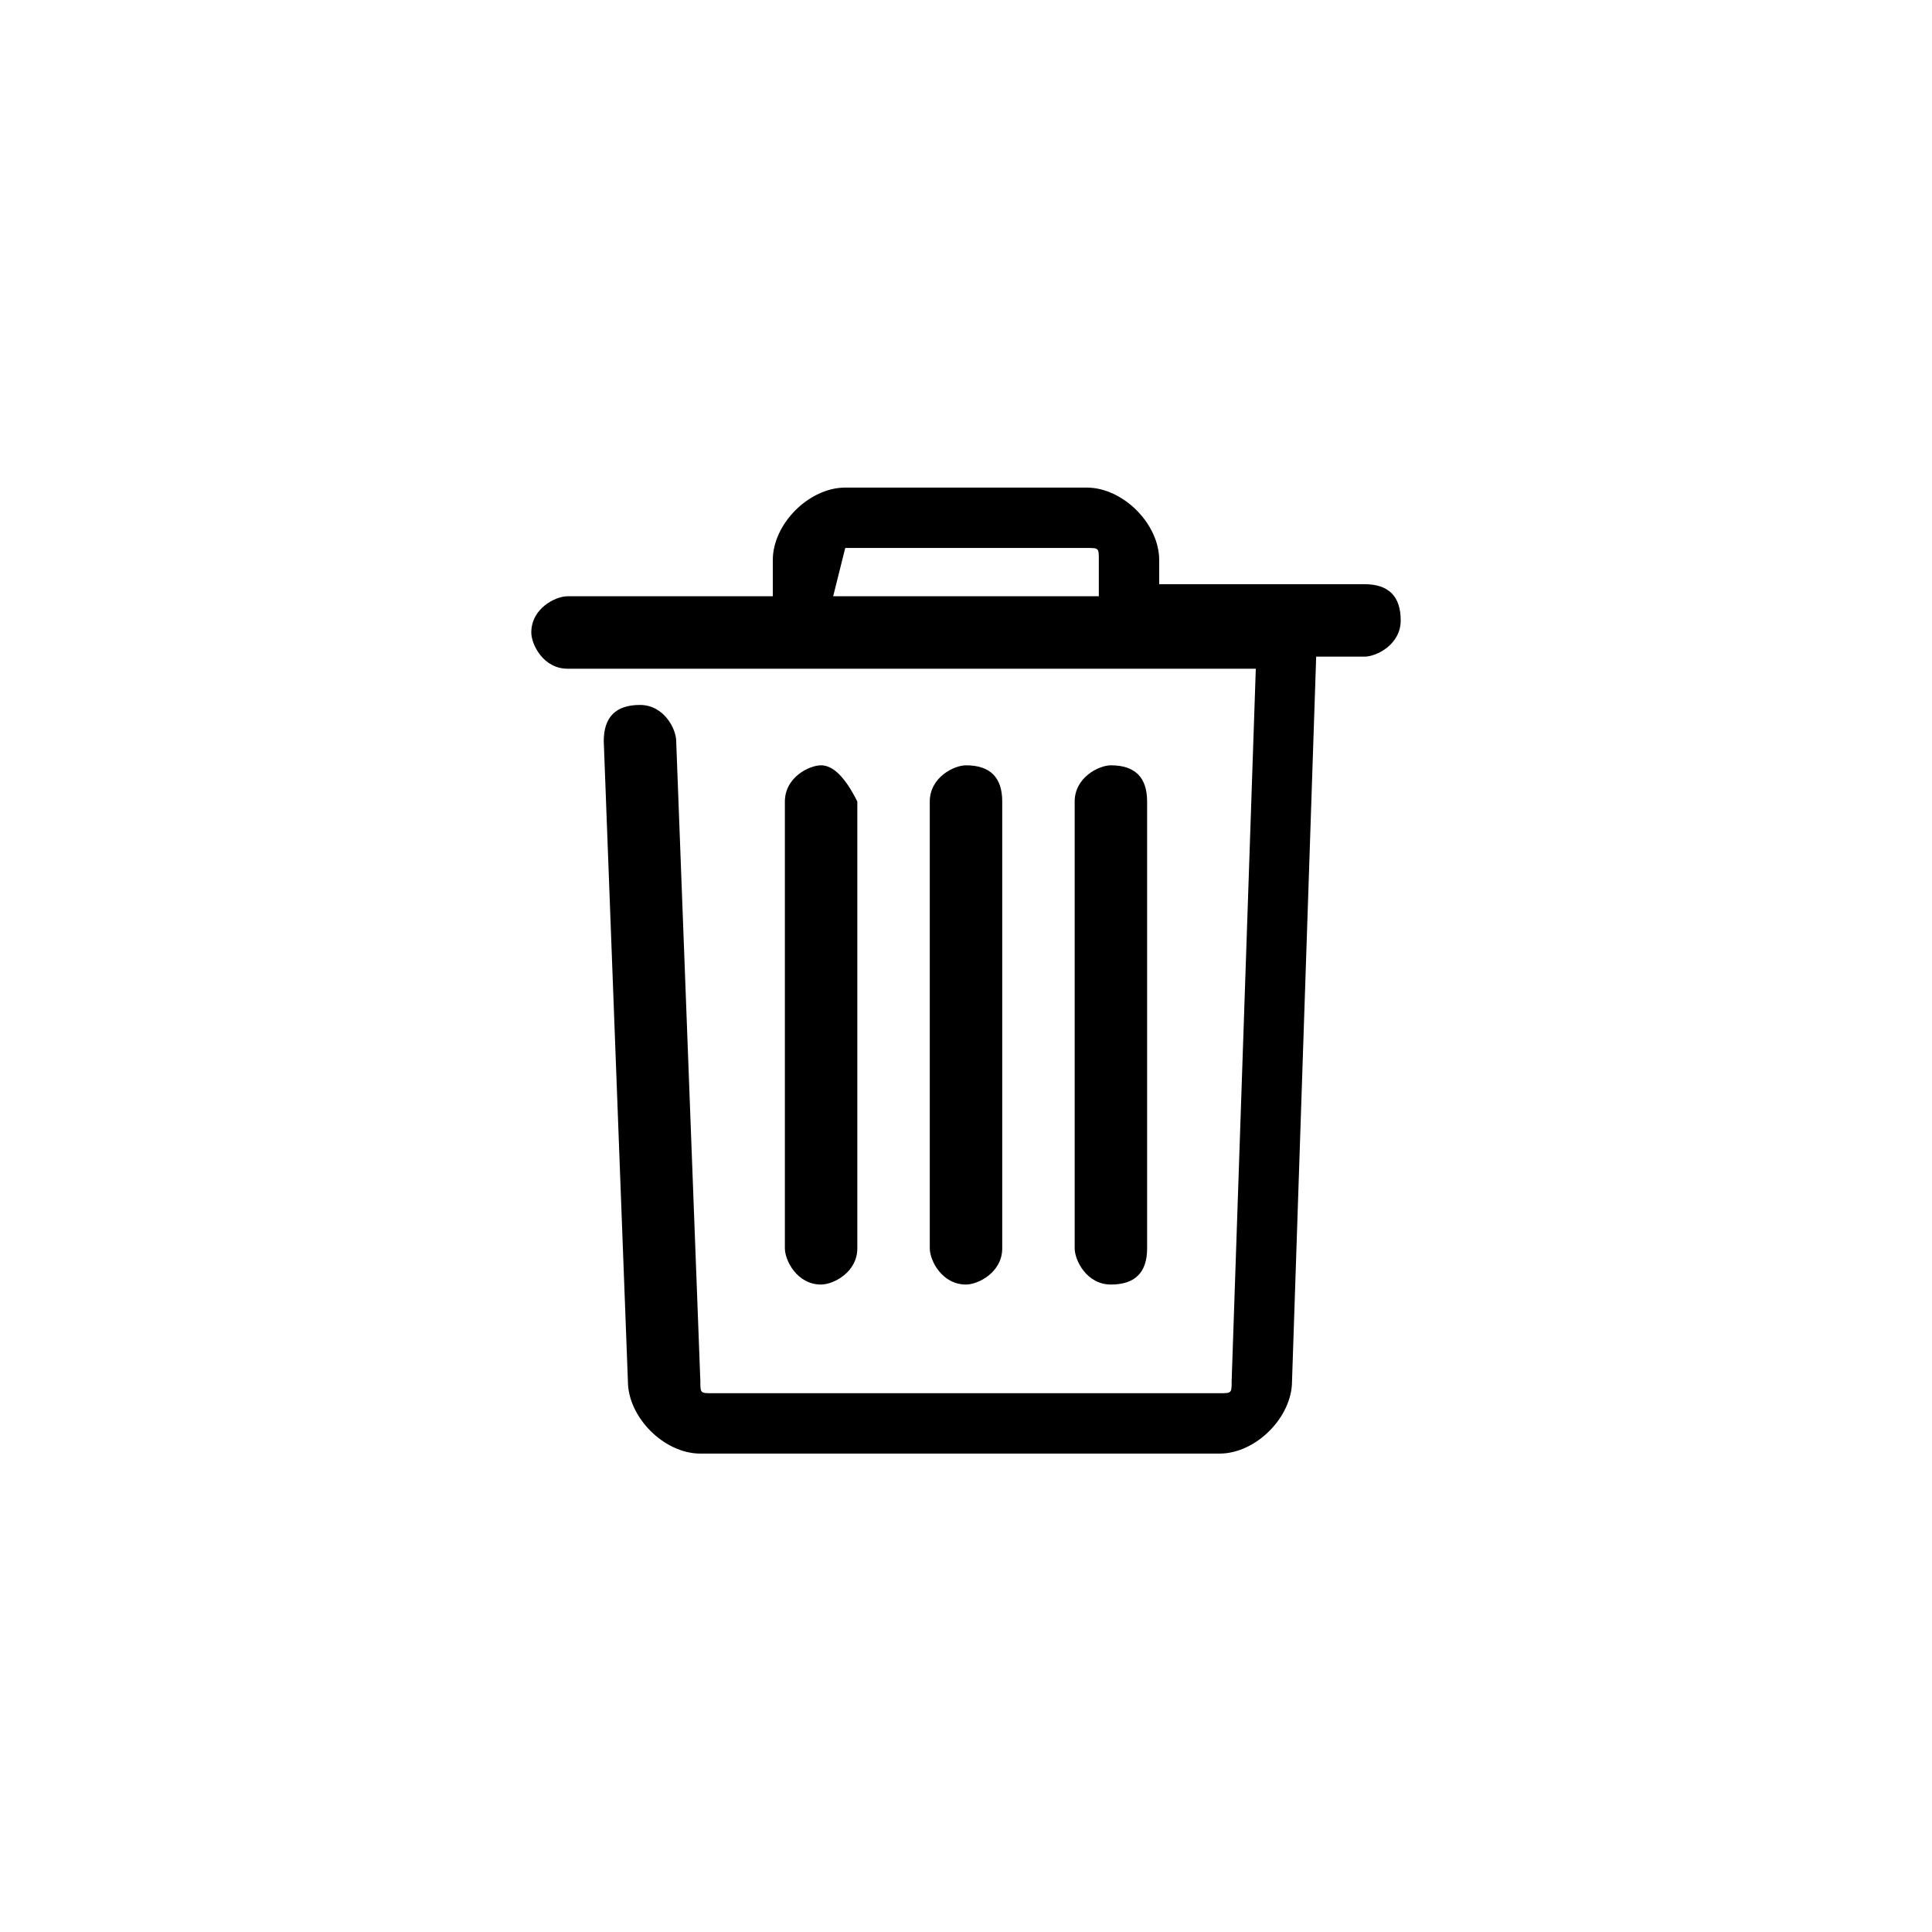 <?xml version="1.0" encoding="utf-8"?>
<!-- Generator: Adobe Illustrator 24.1.0, SVG Export Plug-In . SVG Version: 6.00 Build 0)  -->
<svg version="1.1" id="Layer_1" xmlns="http://www.w3.org/2000/svg" xmlns:xlink="http://www.w3.org/1999/xlink" x="0px" y="0px"
	 viewBox="0 0 16 16" style="enable-background:new 0 0 16 16;" xml:space="preserve">
<style type="text/css">
	.st0{fill:none;stroke:#000000;stroke-width:2;stroke-linecap:round;stroke-linejoin:round;}
	.st1{fill:#000;}
</style>
<path class="st0" d="M14.5,8"/>
<path class="st1" d="M14.5,8"/>
<g transform="translate(0,-952.362)">
	<path class="st1" d="M7,956.4c-0.3,0-0.6,0.3-0.6,0.6v0.3H4.7c0,0,0,0,0,0c-0.1,0-0.3,0.1-0.3,0.3c0,0.1,0.1,0.3,0.3,0.3
		c0,0,0,0,0,0h5.7l-0.2,5.9c0,0.1,0,0.1-0.1,0.1H5.9c-0.1,0-0.1,0-0.1-0.1l-0.2-5.3c0-0.1-0.1-0.3-0.3-0.3s-0.3,0.1-0.3,0.3l0.2,5.3
		c0,0.3,0.3,0.6,0.6,0.6h4.3c0.3,0,0.6-0.3,0.6-0.6l0.2-6h0.4c0.1,0,0.3-0.1,0.3-0.3s-0.1-0.3-0.3-0.3c0,0,0,0,0,0H9.6V957
		c0-0.3-0.3-0.6-0.6-0.6H7z M7,956.9h2c0.1,0,0.1,0,0.1,0.1v0.3H6.9L7,956.9C6.9,956.9,7,956.9,7,956.9z M6.8,958.7
		c-0.1,0-0.3,0.1-0.3,0.3c0,0,0,0,0,0v3.7c0,0.1,0.1,0.3,0.3,0.3c0.1,0,0.3-0.1,0.3-0.3c0,0,0,0,0,0v-3.7
		C7,958.8,6.9,958.7,6.8,958.7C6.8,958.7,6.8,958.7,6.8,958.7z M8,958.7c-0.1,0-0.3,0.1-0.3,0.3c0,0,0,0,0,0v3.7
		c0,0.1,0.1,0.3,0.3,0.3c0.1,0,0.3-0.1,0.3-0.3c0,0,0,0,0,0v-3.7C8.3,958.8,8.2,958.7,8,958.7C8,958.7,8,958.7,8,958.7z M9.2,958.7
		c-0.1,0-0.3,0.1-0.3,0.3c0,0,0,0,0,0v3.7c0,0.1,0.1,0.3,0.3,0.3s0.3-0.1,0.3-0.3c0,0,0,0,0,0v-3.7C9.5,958.8,9.4,958.7,9.2,958.7
		C9.3,958.7,9.2,958.7,9.2,958.7z"/>
</g>
</svg>
